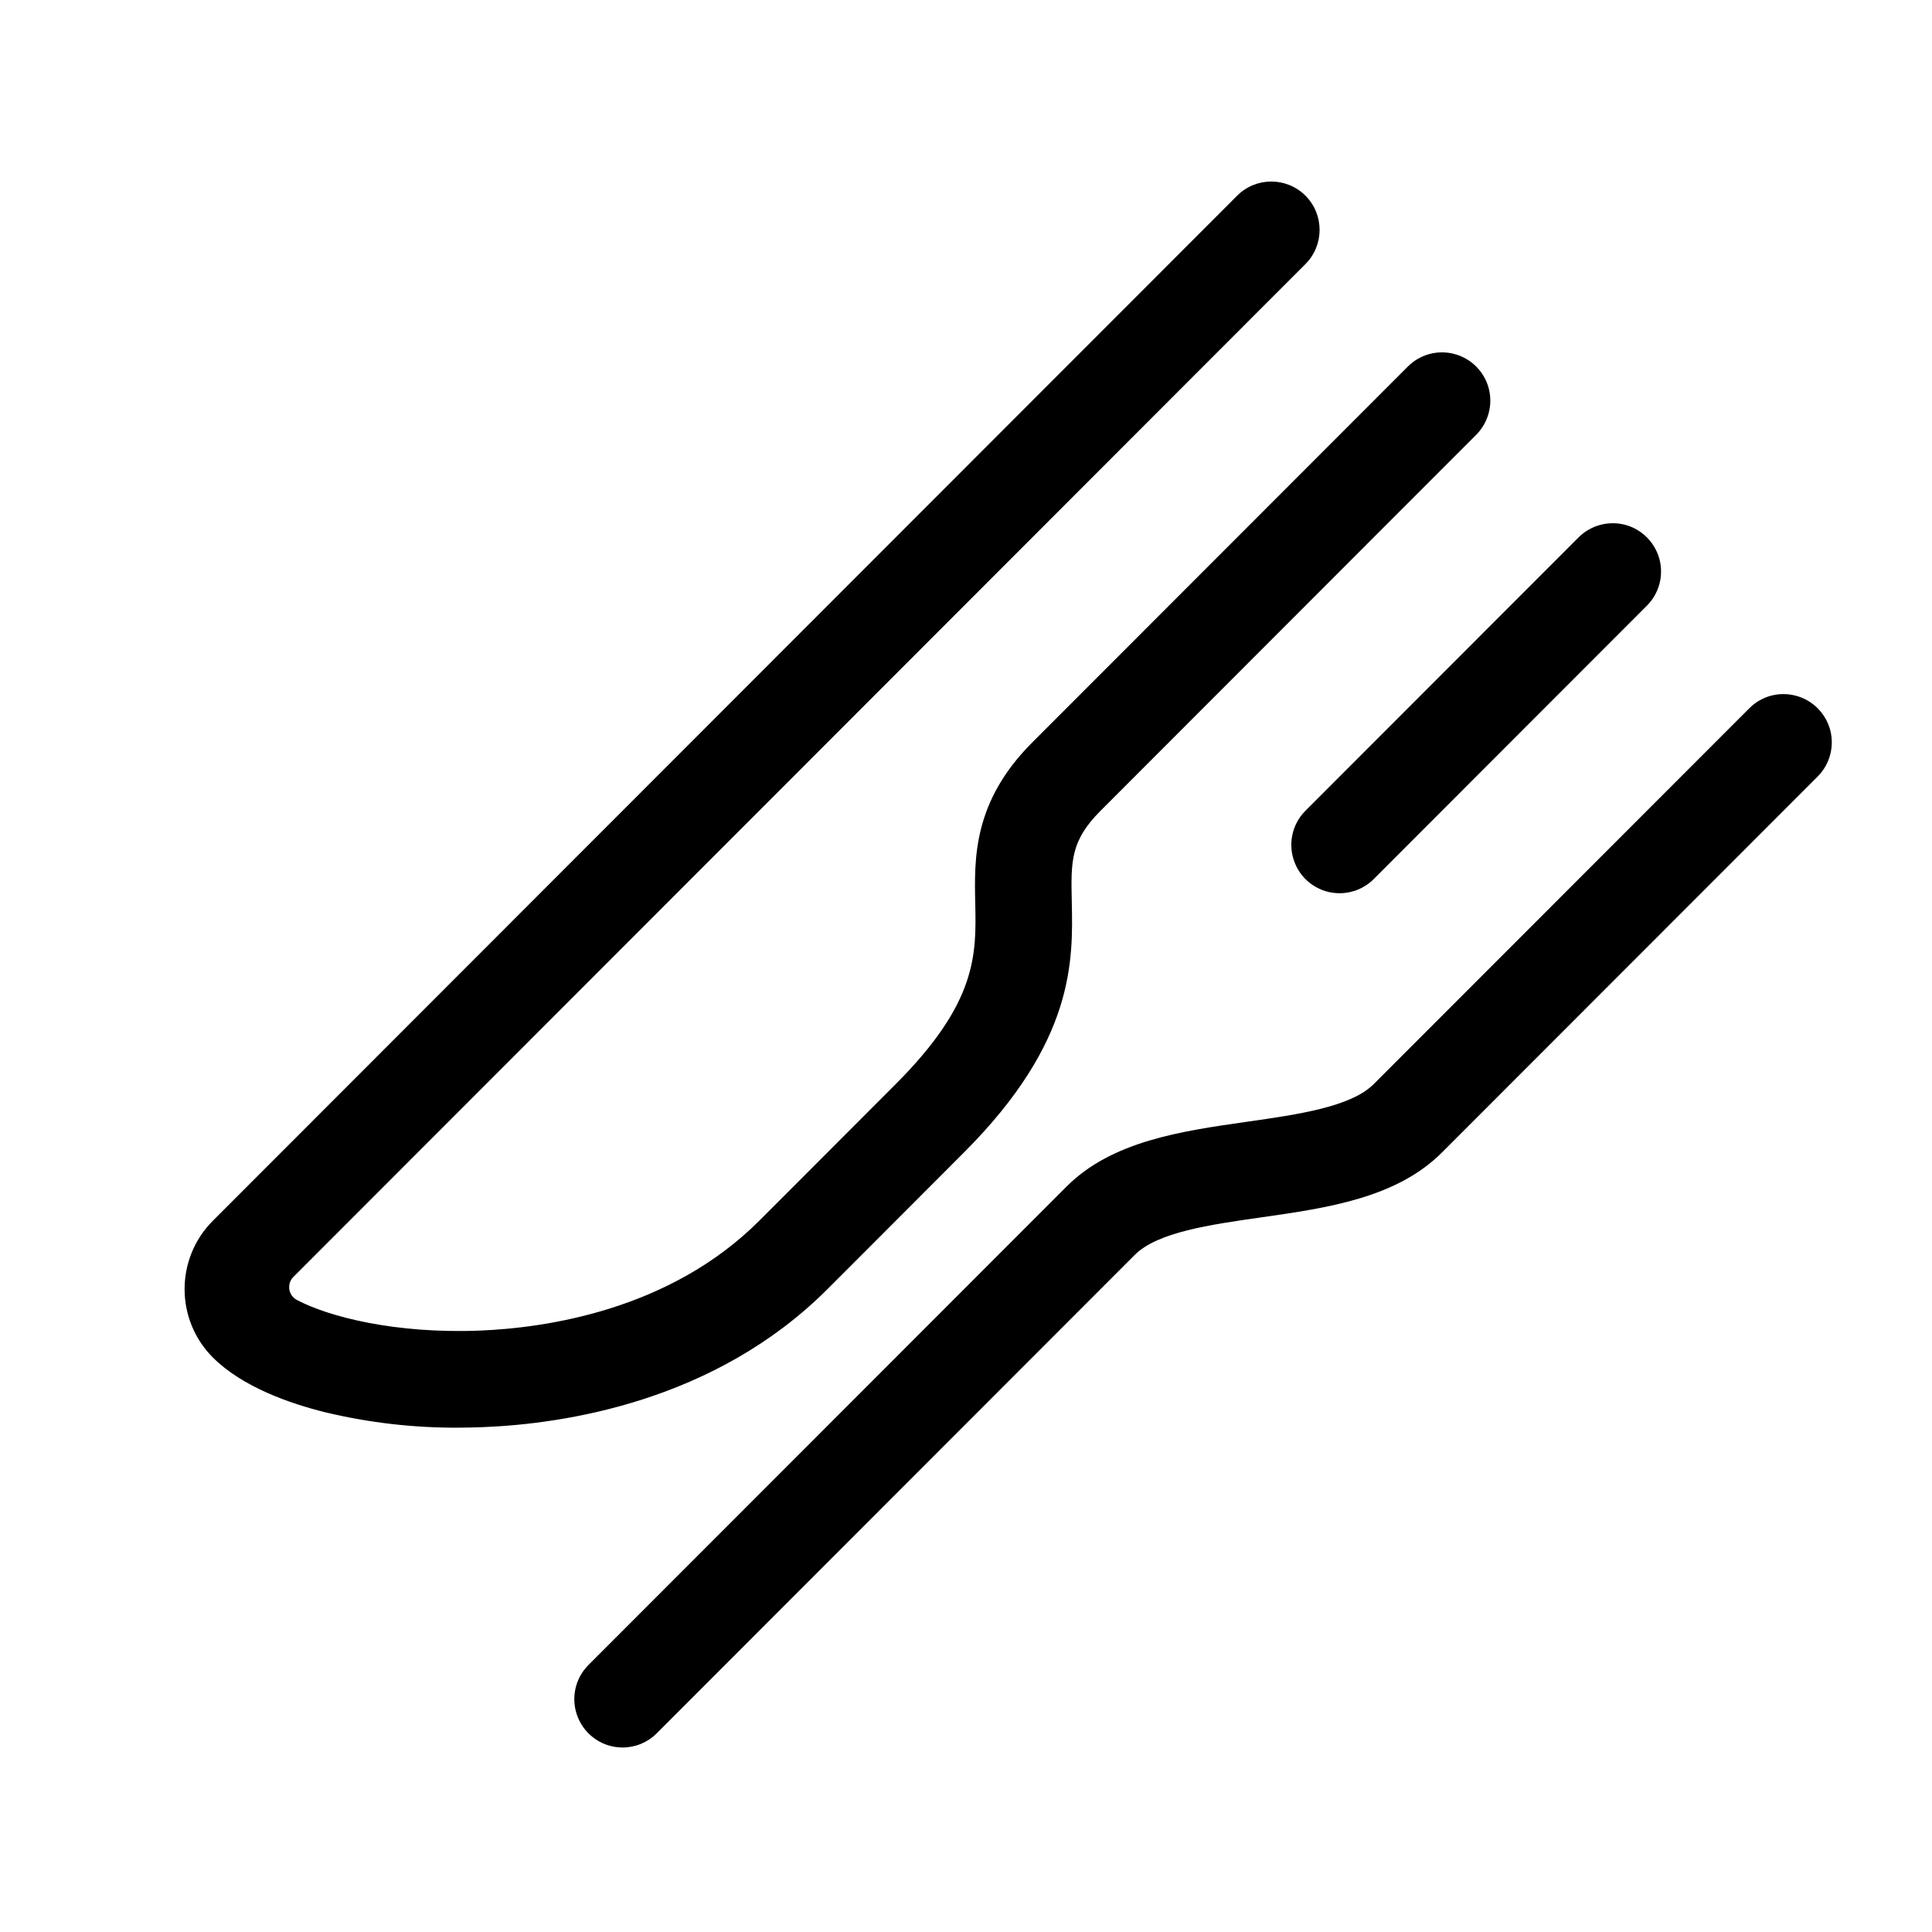 <svg width="24" height="24" viewBox="0 0 24 24" fill="currentColor" xmlns="http://www.w3.org/2000/svg">
<path fill-rule="evenodd" clip-rule="evenodd" d="M5.694 17.735C5.139 17.738 4.585 17.674 4.045 17.545C3.61 17.438 3.013 17.232 2.644 16.863C2.176 16.394 2.176 15.634 2.644 15.165L15.368 2.431C15.603 2.196 15.983 2.197 16.217 2.431C16.451 2.666 16.451 3.045 16.217 3.28L3.645 15.862C3.604 15.902 3.586 15.959 3.594 16.016C3.602 16.072 3.637 16.121 3.687 16.148C4.081 16.357 4.909 16.571 5.961 16.529C6.781 16.496 8.322 16.275 9.431 15.165L9.855 14.741L11.127 13.467C12.141 12.452 12.128 11.857 12.115 11.226C12.102 10.662 12.087 9.959 12.824 9.222L17.489 4.553C17.641 4.401 17.862 4.342 18.069 4.398C18.276 4.454 18.438 4.615 18.493 4.822C18.548 5.029 18.489 5.25 18.337 5.402L13.672 10.071C13.298 10.446 13.303 10.698 13.314 11.2C13.33 11.934 13.351 12.939 11.975 14.316L10.703 15.59L10.279 16.014C8.881 17.413 7.003 17.688 6.008 17.728C5.903 17.732 5.798 17.735 5.694 17.735ZM7.734 21.708C7.491 21.708 7.273 21.562 7.18 21.337C7.087 21.113 7.138 20.855 7.31 20.683L13.248 14.741C13.813 14.175 14.669 14.052 15.496 13.934C16.128 13.844 16.782 13.75 17.065 13.467L21.731 8.798C21.882 8.646 22.103 8.587 22.31 8.643C22.517 8.698 22.679 8.86 22.735 9.067C22.79 9.274 22.731 9.495 22.579 9.647L17.913 14.316C17.348 14.882 16.492 15.005 15.665 15.123C15.033 15.213 14.379 15.306 14.096 15.589L8.158 21.532C8.046 21.645 7.893 21.708 7.734 21.708ZM16.641 11.096C16.398 11.096 16.179 10.95 16.087 10.725C15.994 10.501 16.045 10.243 16.217 10.071L19.61 6.675C19.762 6.524 19.983 6.465 20.19 6.52C20.397 6.576 20.558 6.738 20.614 6.945C20.669 7.152 20.61 7.373 20.458 7.524L17.065 10.92C16.953 11.033 16.8 11.096 16.641 11.096Z" fill="currentColor"/>
</svg>
